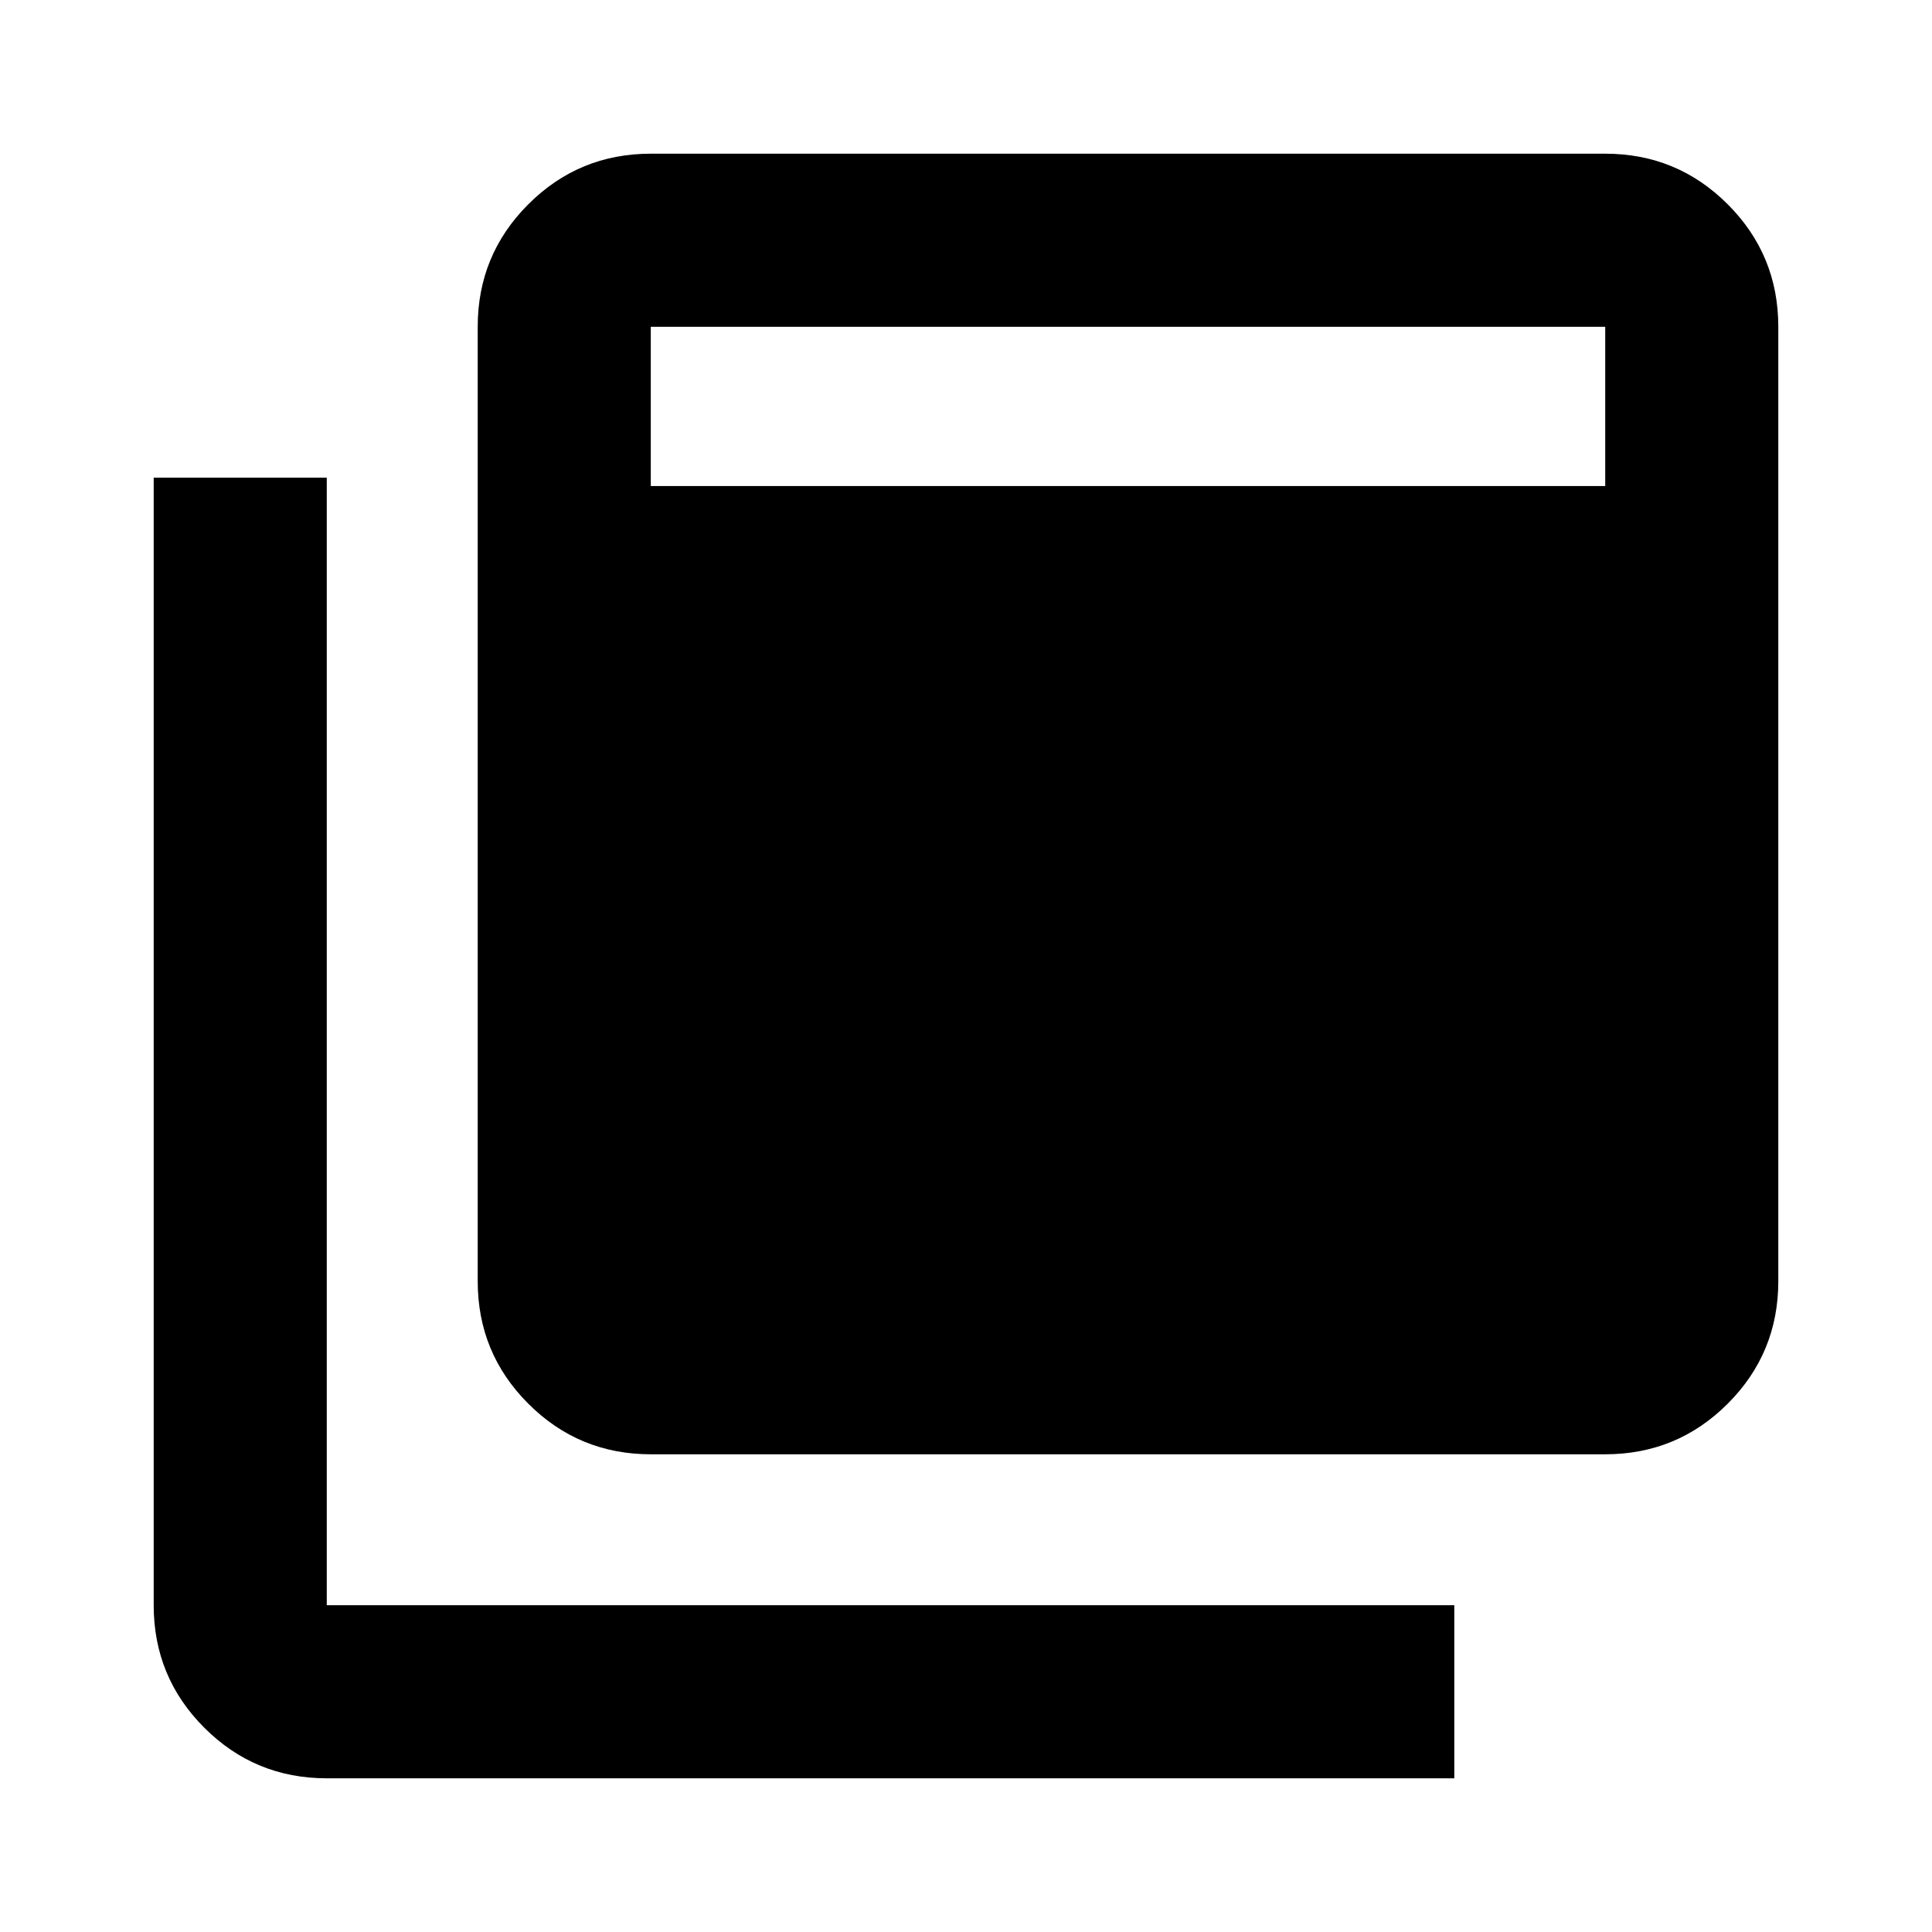 <svg xmlns="http://www.w3.org/2000/svg" height="24" viewBox="0 -960 960 960" width="24"><path d="M323.37-237.37q-35.72 0-60.86-25.14t-25.14-60.86v-474.26q0-35.721 25.14-60.861t60.86-25.14h474.26q35.721 0 60.861 25.14t25.14 60.861v474.26q0 35.72-25.14 60.86t-60.861 25.14H323.37Zm0-481.13h474.26v-79.13H323.37v79.13Zm-161 642.13q-35.721 0-60.861-25.139-25.14-25.14-25.14-60.861v-560.26h86.001v560.26h560.26v86H162.37Z"/></svg>